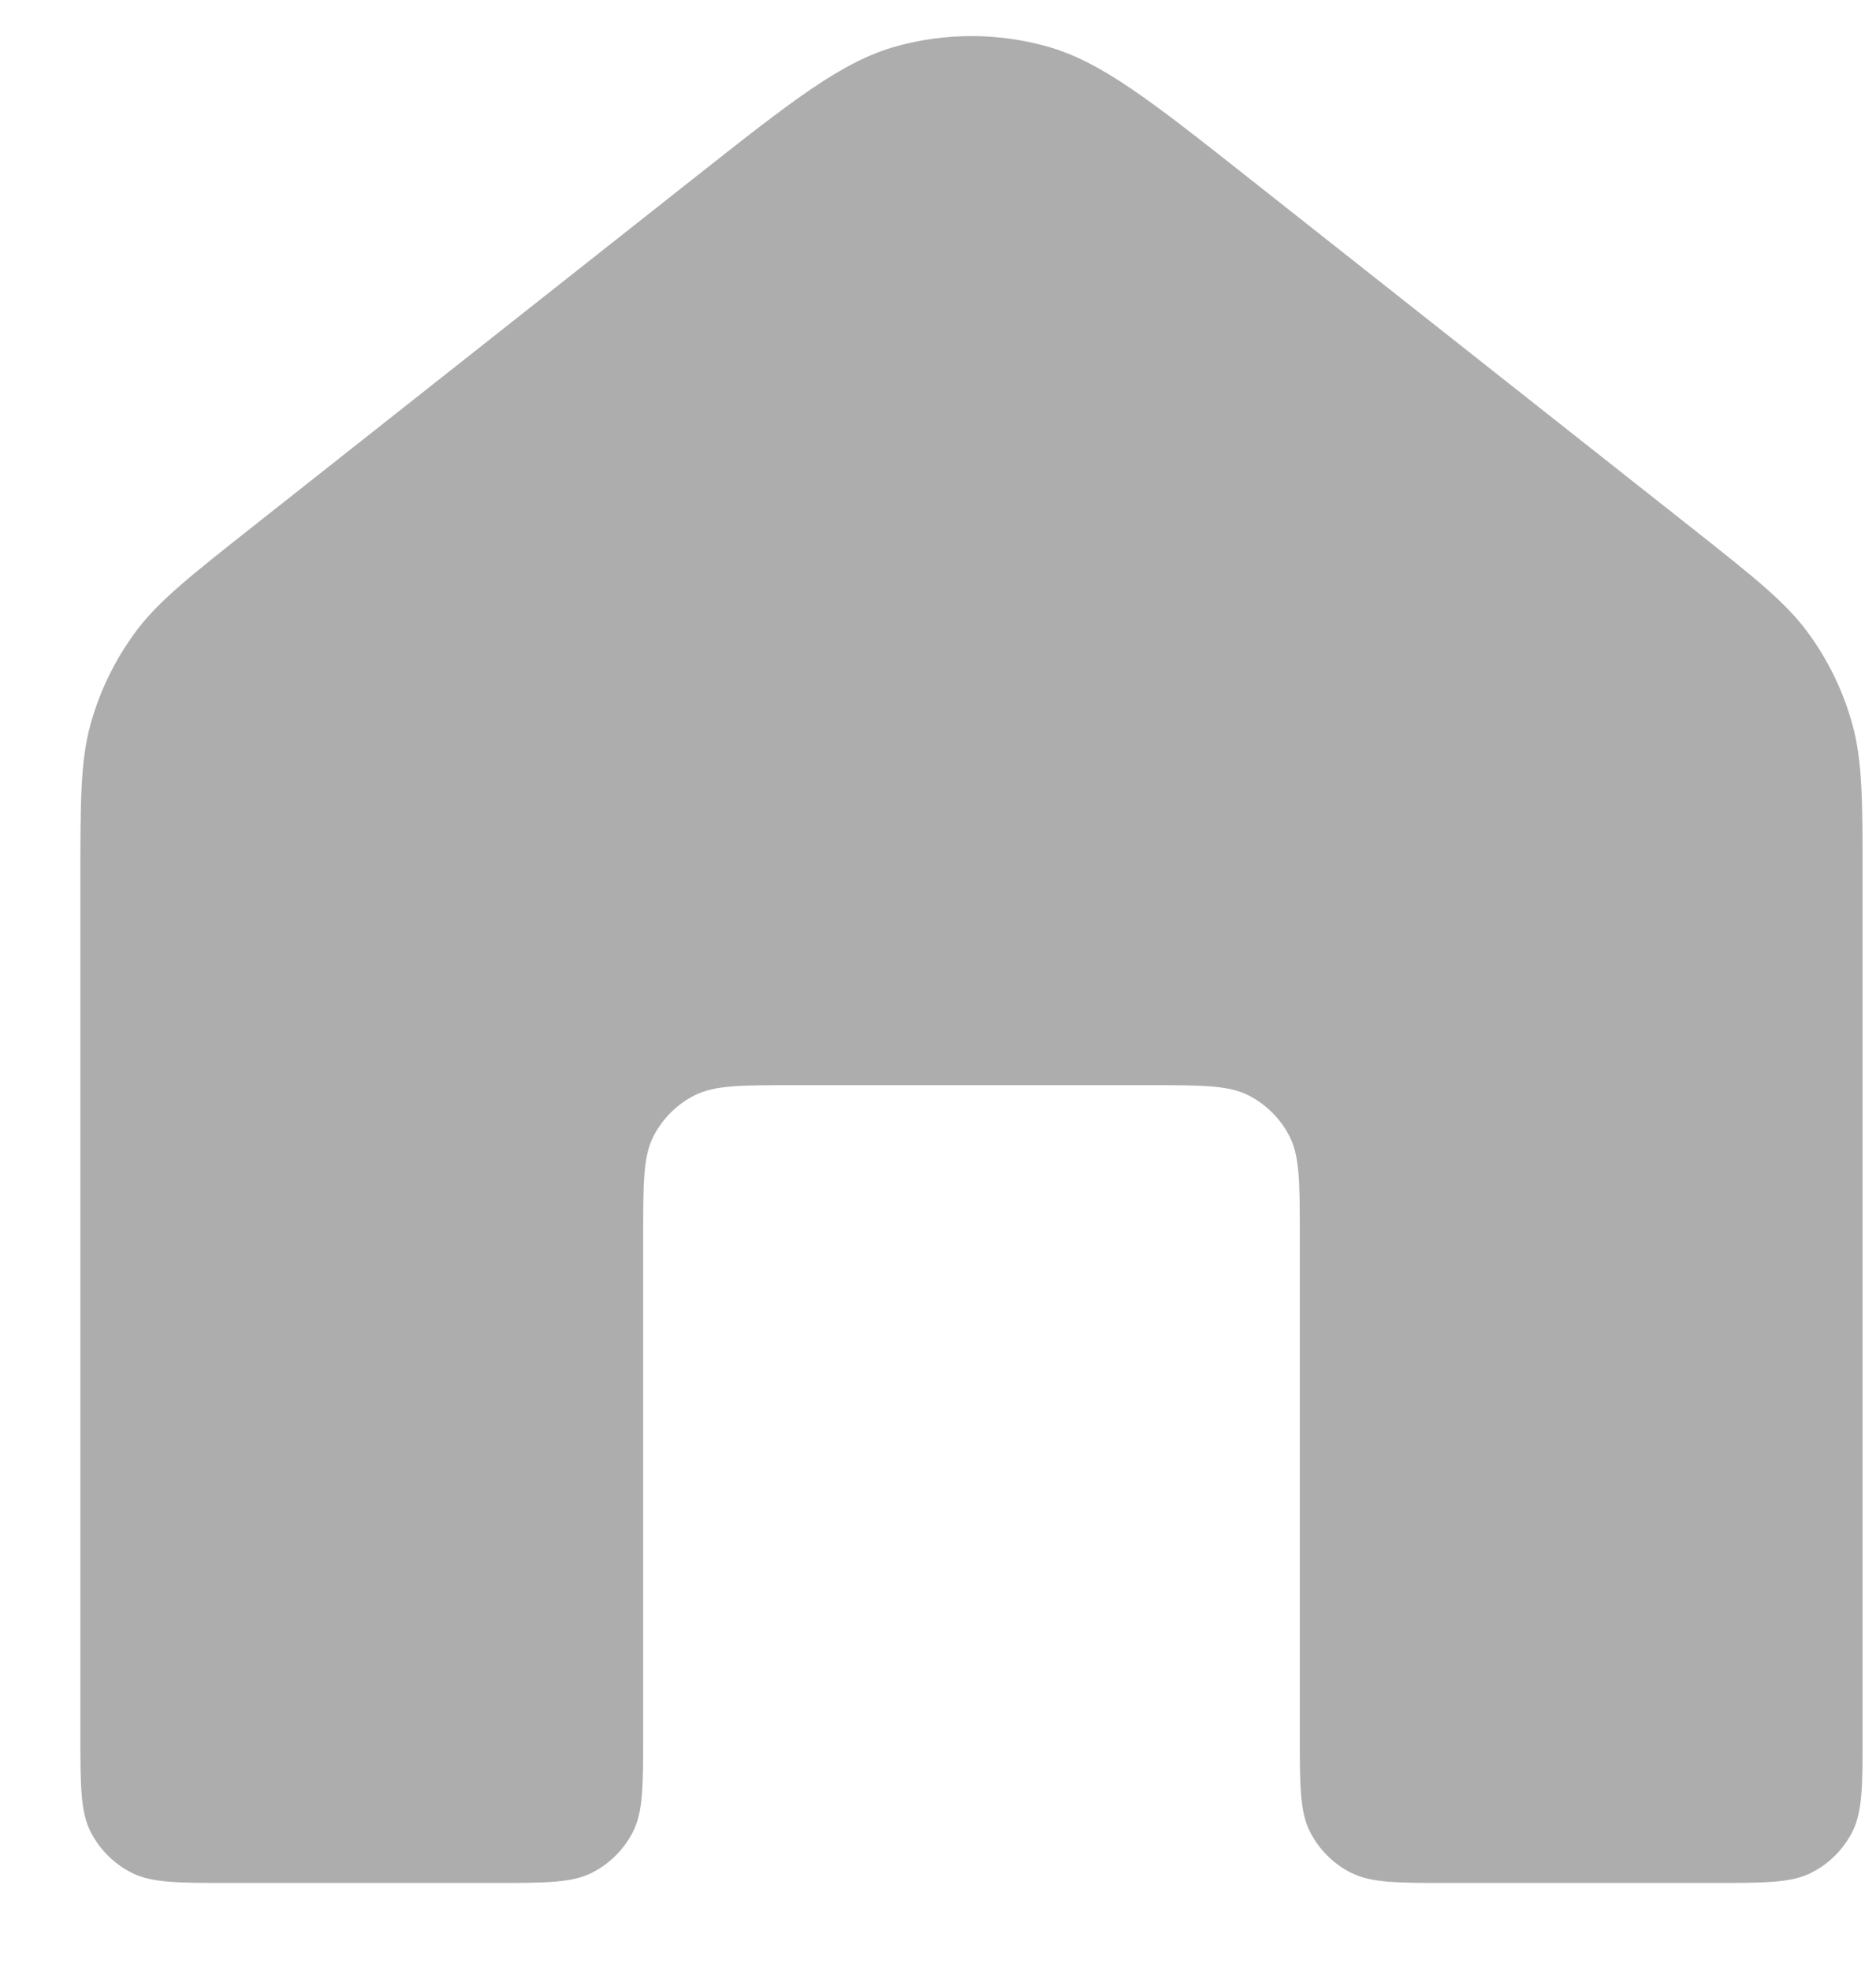 <svg width="20" height="21" viewBox="0 0 20 21" fill="none" xmlns="http://www.w3.org/2000/svg">
<path d="M19.857 18.462V9.389C19.857 8.535 19.857 8.108 19.747 7.714C19.651 7.365 19.491 7.037 19.278 6.745C19.036 6.415 18.701 6.15 18.031 5.621L13.331 1.911C12.268 1.072 11.737 0.652 11.149 0.491C10.63 0.349 10.083 0.349 9.564 0.491C8.976 0.652 8.445 1.072 7.382 1.911L2.682 5.621C2.012 6.15 1.677 6.415 1.436 6.745C1.222 7.037 1.063 7.365 0.966 7.714C0.857 8.108 0.857 8.535 0.857 9.389V18.462C0.857 19.023 0.857 19.303 0.966 19.517C1.062 19.705 1.215 19.858 1.403 19.953C1.617 20.062 1.897 20.062 2.457 20.062H5.257C5.817 20.062 6.097 20.062 6.311 19.953C6.499 19.858 6.652 19.705 6.748 19.517C6.857 19.303 6.857 19.023 6.857 18.462V13.162C6.857 12.602 6.857 12.322 6.966 12.108C7.062 11.92 7.215 11.767 7.403 11.671C7.617 11.562 7.897 11.562 8.457 11.562H12.257C12.817 11.562 13.097 11.562 13.311 11.671C13.499 11.767 13.652 11.92 13.748 12.108C13.857 12.322 13.857 12.602 13.857 13.162V18.462C13.857 19.023 13.857 19.303 13.966 19.517C14.062 19.705 14.214 19.858 14.403 19.953C14.617 20.062 14.897 20.062 15.457 20.062H18.257C18.817 20.062 19.097 20.062 19.311 19.953C19.499 19.858 19.652 19.705 19.748 19.517C19.857 19.303 19.857 19.023 19.857 18.462Z" fill="#ADADAD"/>
</svg>
